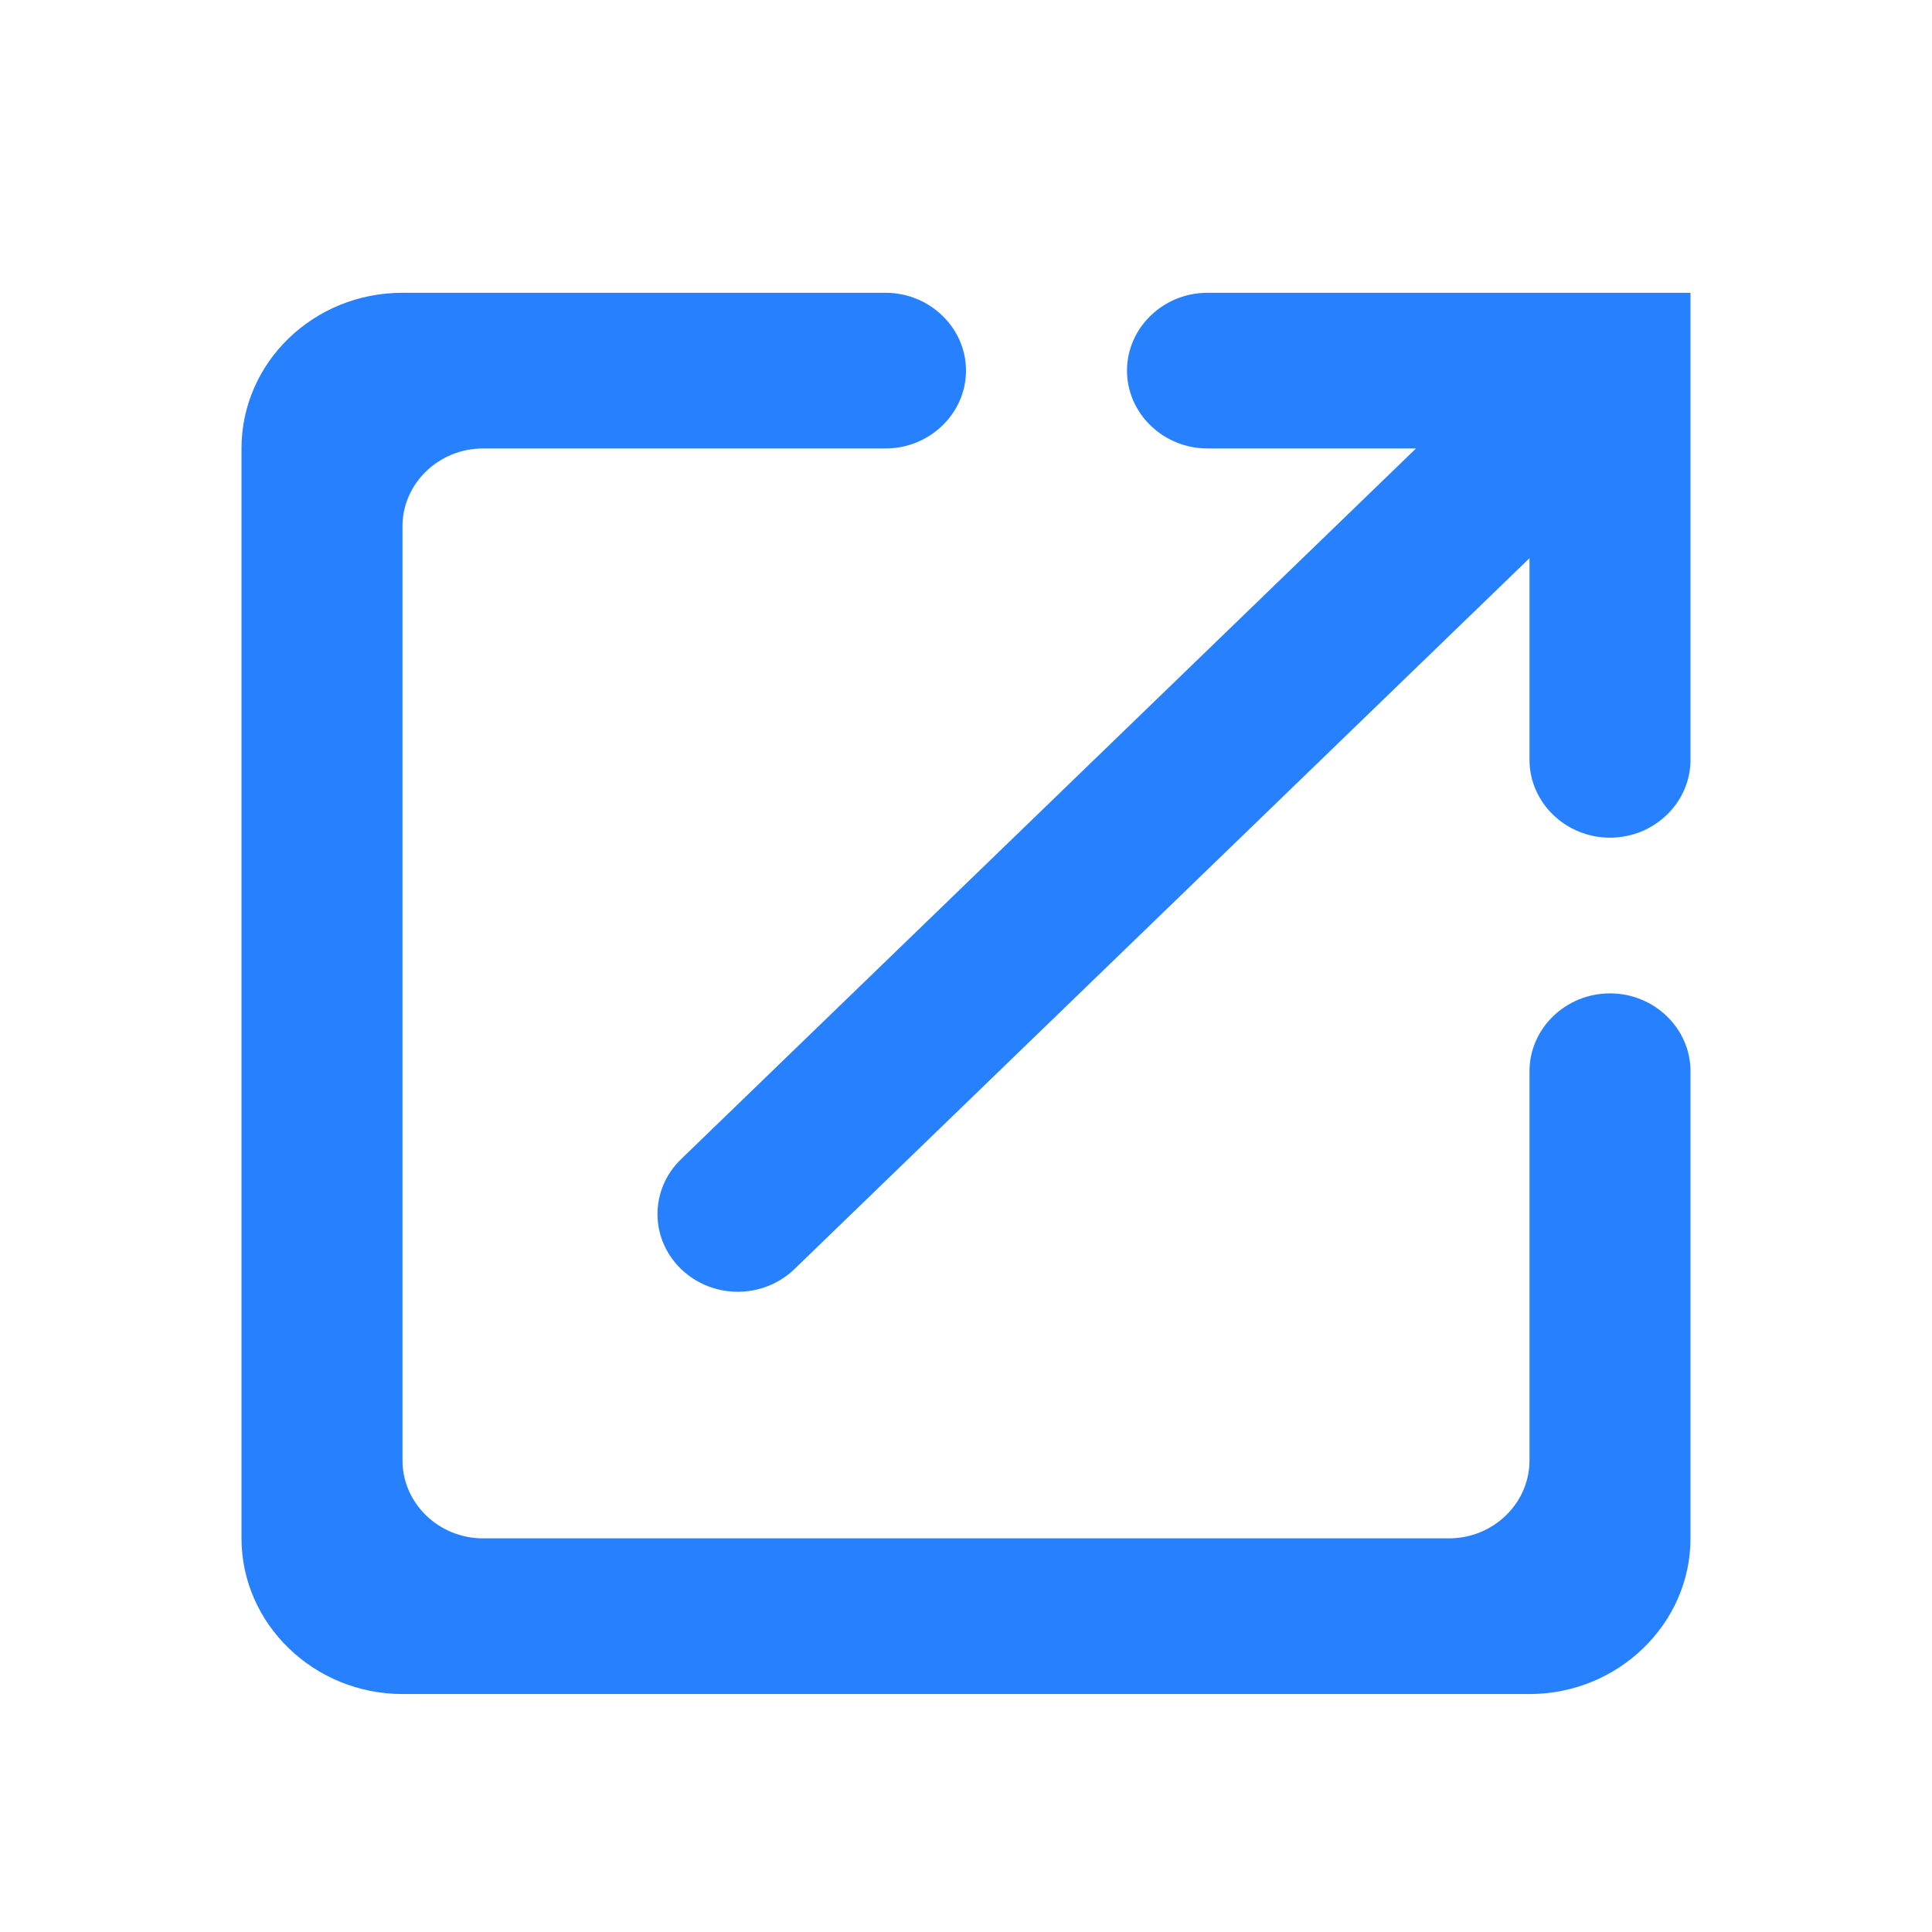 <svg width="24" height="24" viewBox="0 0 24 24" fill="none" xmlns="http://www.w3.org/2000/svg">
<path fill-rule="evenodd" clip-rule="evenodd" d="M5 18.142C5 18.674 5.45 19.11 6 19.11H18C18.55 19.11 19 18.674 19 18.142V13.307C19 12.775 19.45 12.34 20 12.34C20.55 12.34 21 12.775 21 13.307V19.11C21 20.173 20.1 21.044 19 21.044H5C3.9 21.044 3 20.173 3 19.11V5.571C3 4.507 3.89 3.637 5 3.637H11C11.55 3.637 12 4.072 12 4.604C12 5.136 11.55 5.571 11 5.571H6C5.45 5.571 5 6.006 5 6.538V18.142ZM15 5.571C14.45 5.571 14 5.136 14 4.604C14 4.072 14.45 3.637 15 3.637H21V9.439C21 9.971 20.55 10.406 20 10.406C19.45 10.406 19 9.971 19 9.439V6.934L9.87 15.764C9.48 16.141 8.85 16.141 8.46 15.764C8.07 15.386 8.07 14.777 8.46 14.4L17.59 5.571H15Z" fill="#2781FF"/>
</svg>
